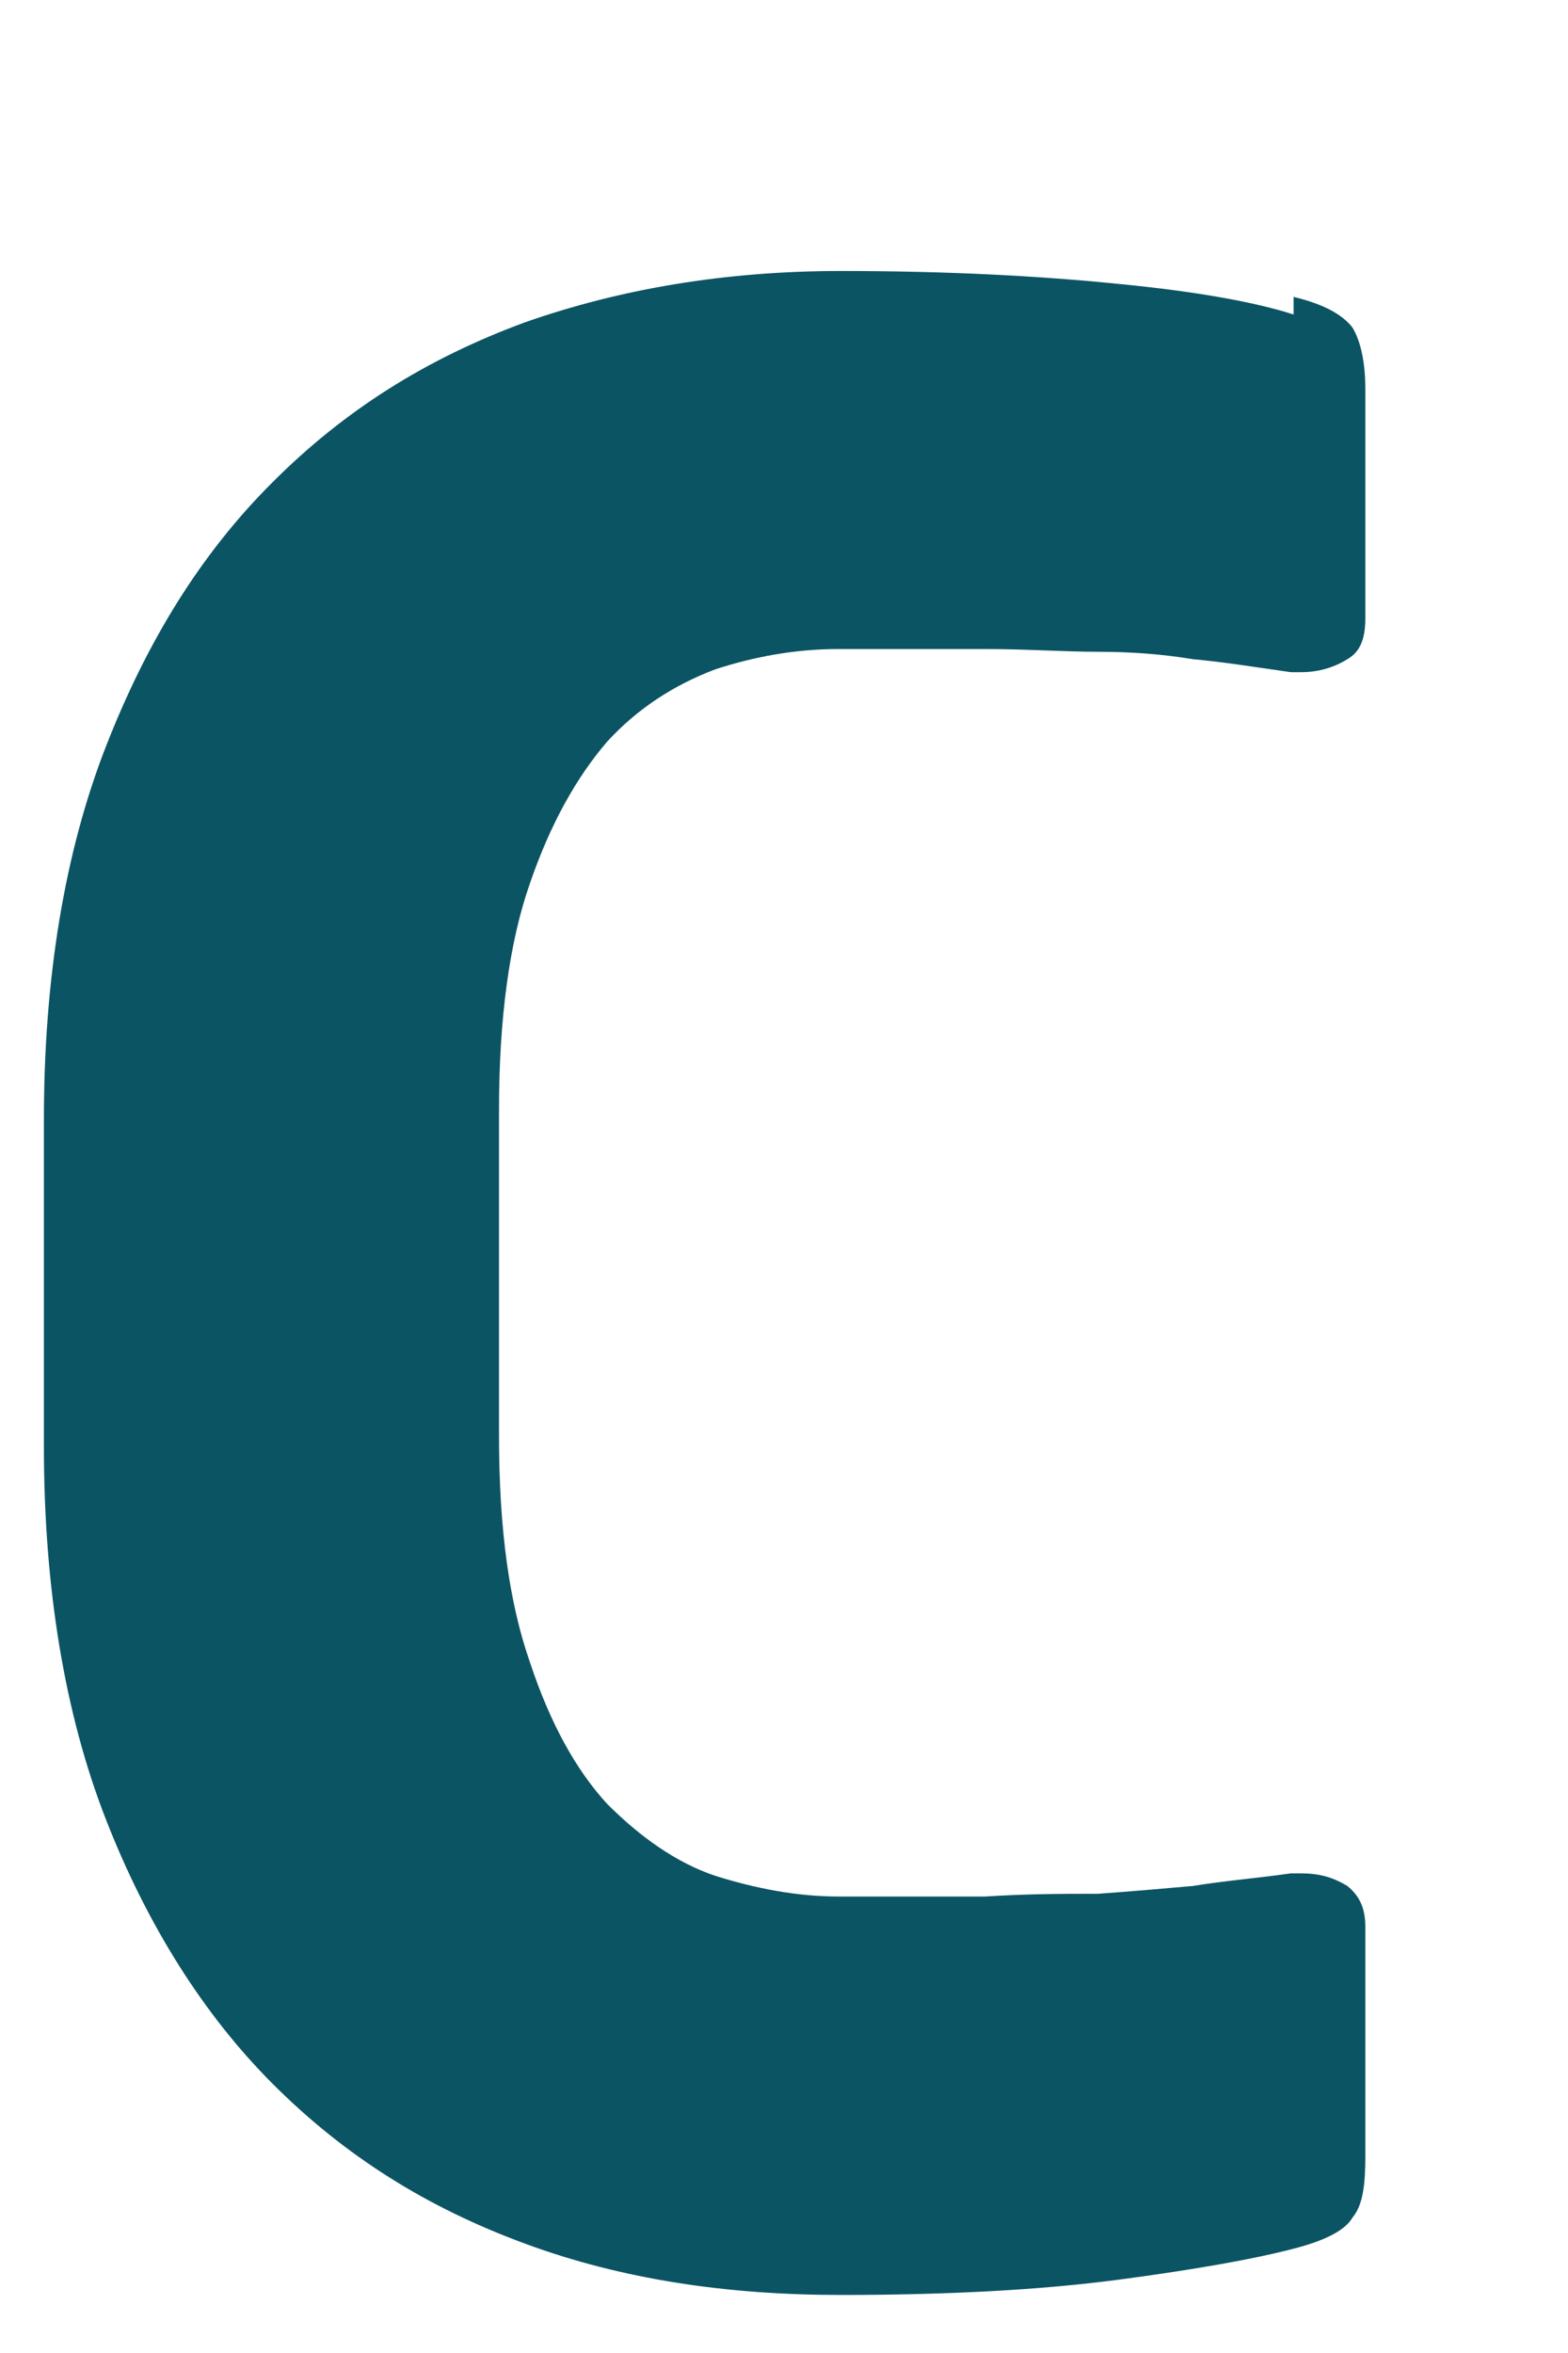 <svg xmlns="http://www.w3.org/2000/svg" width="4" height="6" viewBox="0 0 4 6" fill="none"><path d="M3.3 0.802C3.201 0.77 3.05 0.743 2.854 0.724C2.657 0.704 2.421 0.691 2.145 0.691C1.85 0.691 1.581 0.737 1.339 0.822C1.089 0.914 0.88 1.045 0.696 1.229C0.512 1.412 0.375 1.635 0.27 1.904C0.165 2.173 0.112 2.494 0.112 2.855V3.688C0.112 4.049 0.165 4.37 0.27 4.639C0.375 4.908 0.519 5.137 0.696 5.314C0.88 5.498 1.089 5.629 1.339 5.721C1.588 5.813 1.857 5.852 2.145 5.852C2.421 5.852 2.657 5.839 2.854 5.813C3.05 5.787 3.201 5.76 3.3 5.734C3.378 5.714 3.431 5.688 3.45 5.655C3.477 5.623 3.483 5.57 3.483 5.498V4.914C3.483 4.868 3.47 4.836 3.437 4.809C3.405 4.79 3.372 4.777 3.319 4.777H3.293C3.201 4.79 3.122 4.796 3.044 4.809C2.965 4.816 2.886 4.823 2.801 4.829C2.716 4.829 2.624 4.829 2.513 4.836C2.408 4.836 2.283 4.836 2.139 4.836C2.034 4.836 1.929 4.816 1.824 4.783C1.726 4.75 1.634 4.685 1.549 4.6C1.47 4.514 1.404 4.396 1.352 4.239C1.299 4.088 1.273 3.898 1.273 3.662V2.829C1.273 2.599 1.299 2.403 1.352 2.252C1.404 2.101 1.47 1.983 1.549 1.891C1.627 1.806 1.719 1.747 1.824 1.707C1.922 1.675 2.027 1.655 2.139 1.655C2.283 1.655 2.408 1.655 2.513 1.655C2.618 1.655 2.716 1.662 2.801 1.662C2.886 1.662 2.965 1.668 3.044 1.681C3.122 1.688 3.201 1.701 3.293 1.714H3.319C3.365 1.714 3.405 1.701 3.437 1.681C3.47 1.662 3.483 1.629 3.483 1.576V0.993C3.483 0.92 3.47 0.868 3.45 0.835C3.424 0.802 3.378 0.776 3.3 0.757" fill="#0B5463"></path></svg>